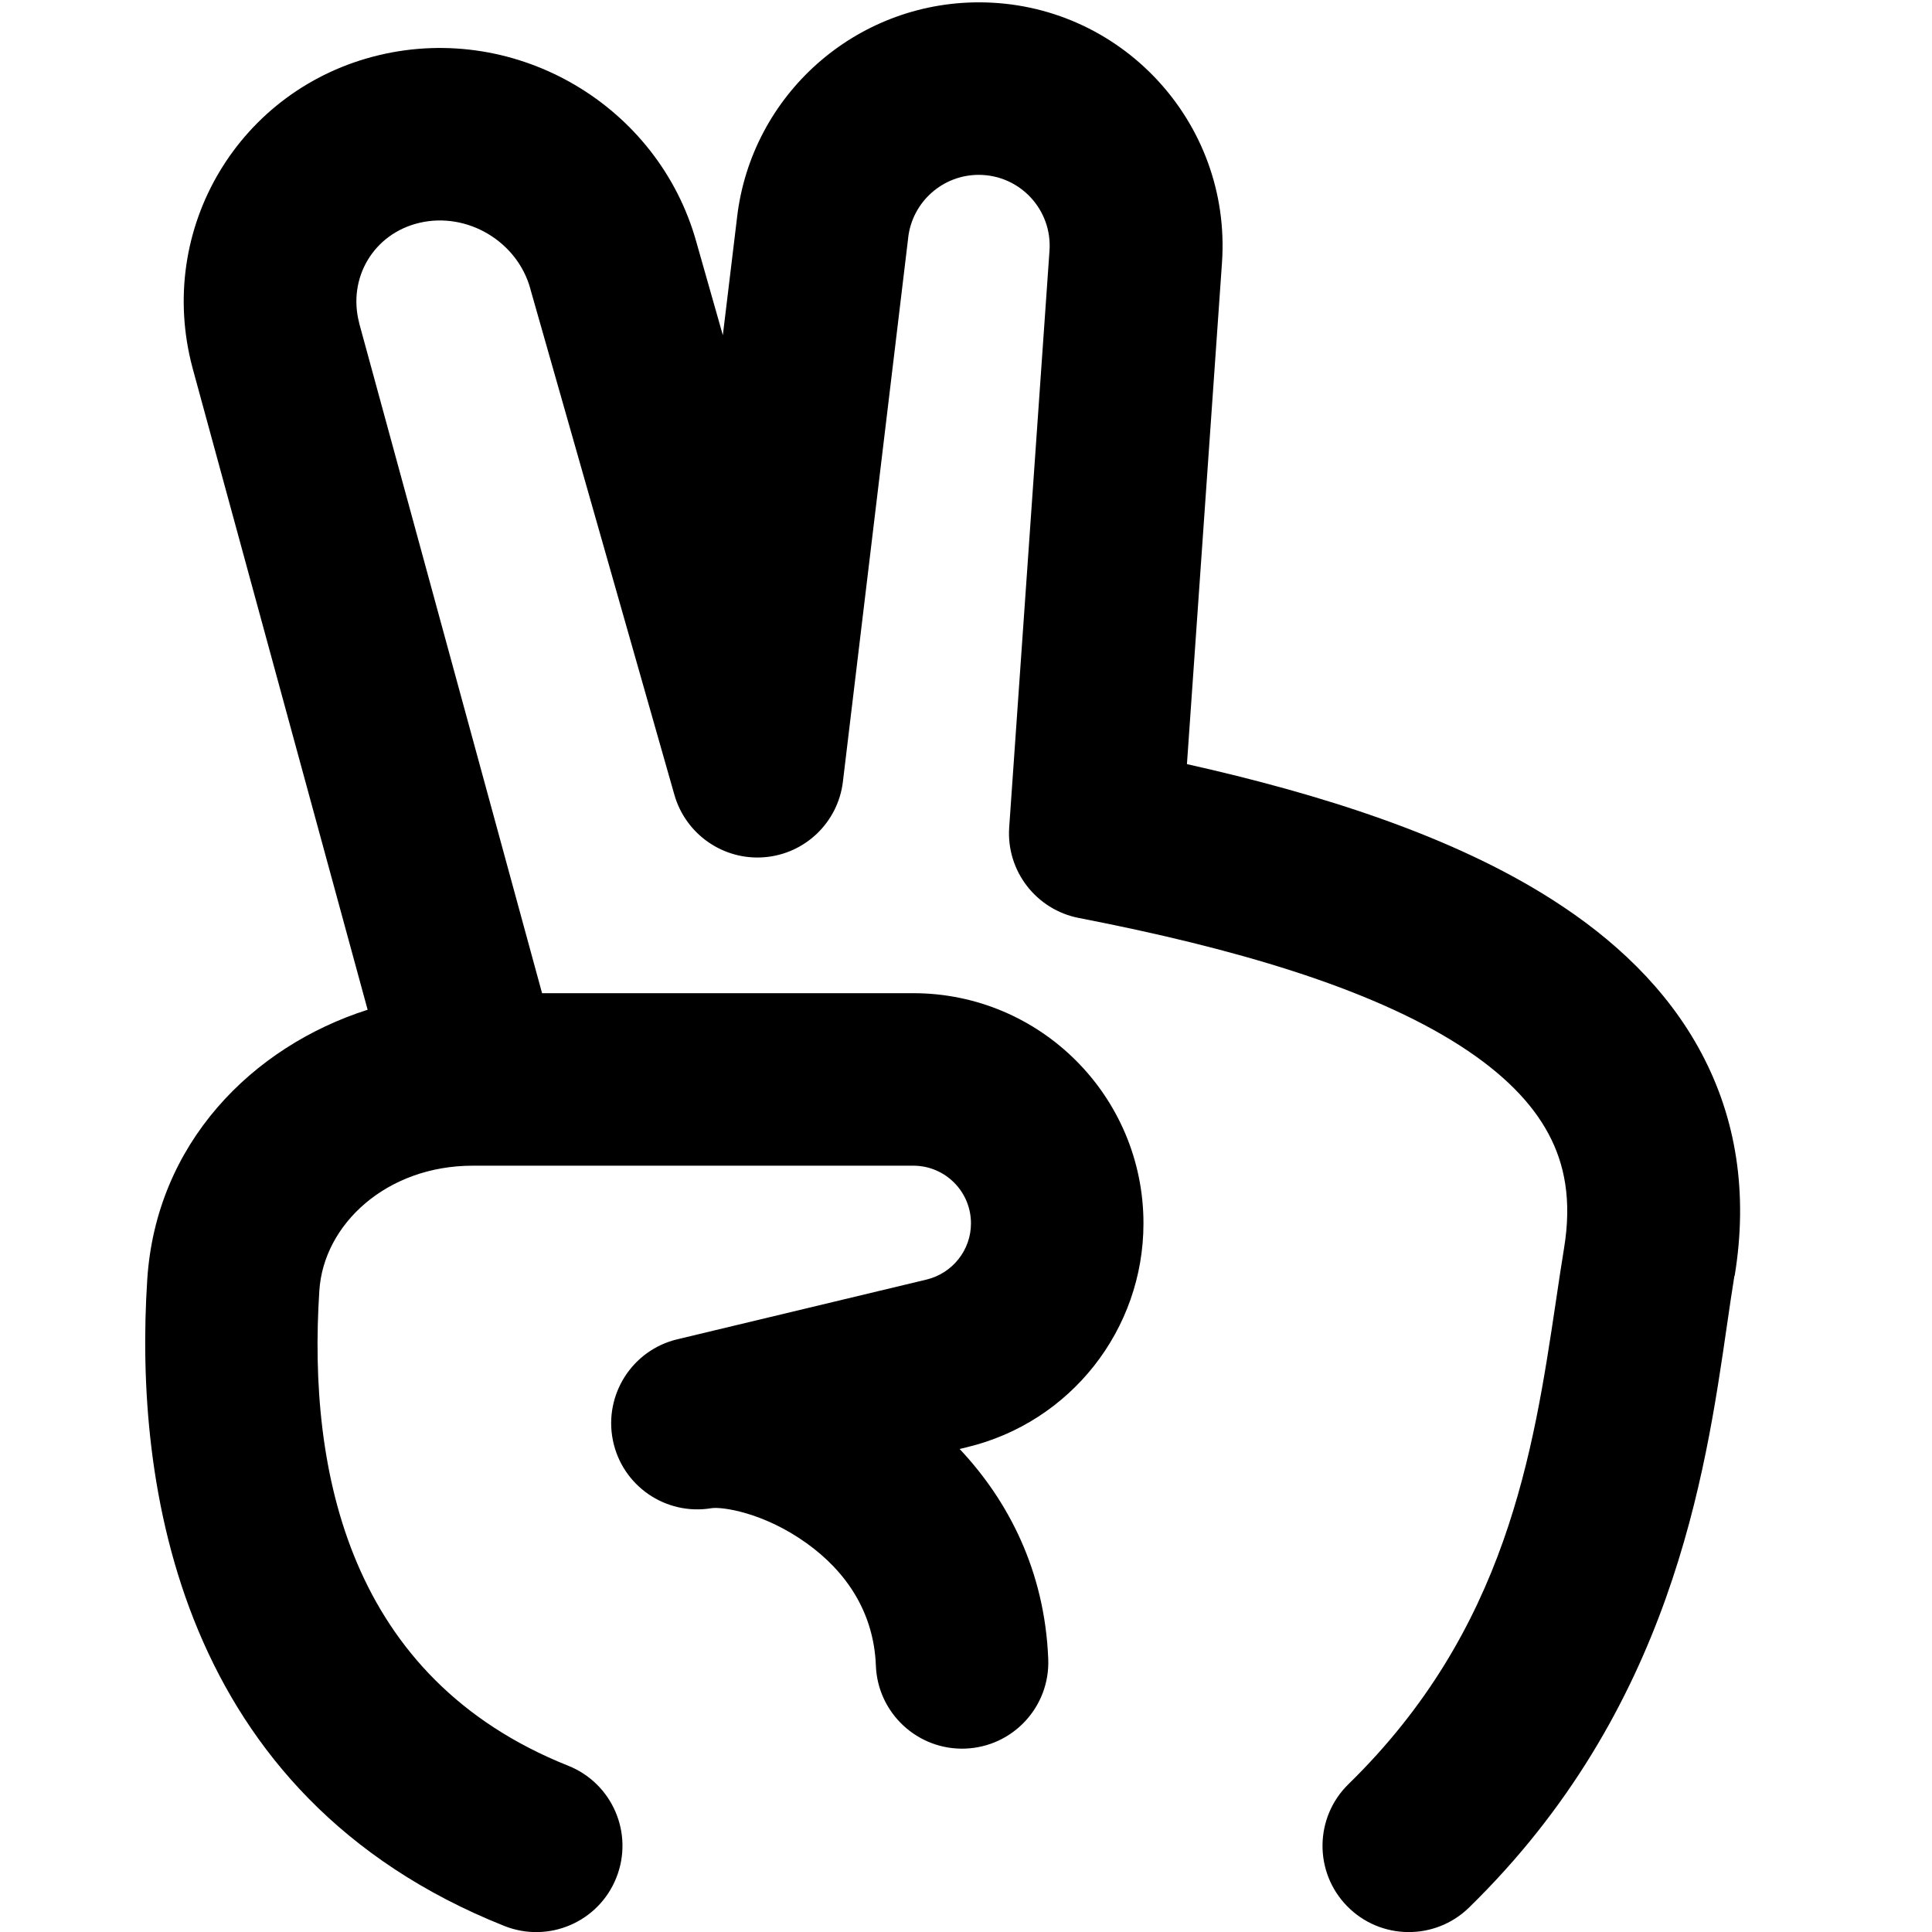 <svg xmlns="http://www.w3.org/2000/svg" fill="none" viewBox="0 0 14 14" id="Peace-Hand--Streamline-Core-Remix">
  <desc>
    Peace Hand Streamline Icon: https://streamlinehq.com
  </desc>
  <g id="Free Remix/Interface Essential/peace-hand">
    <path id="Union" fill="#000000" fill-rule="evenodd" d="M12.57 9.245c0.098 -0.597 0.012 -1.14 -0.242 -1.616 -0.249 -0.467 -0.637 -0.827 -1.077 -1.108 -0.728 -0.466 -1.682 -0.767 -2.65 -0.984l0.254 -3.634 0 -0C8.925 0.883 8.116 0.017 7.094 0.017 6.199 0.017 5.445 0.687 5.341 1.575l-0 0.001 -0.103 0.853 -0.191 -0.672C4.773 0.767 3.749 0.162 2.749 0.399 1.734 0.64 1.126 1.657 1.395 2.665l-0 0 0.001 0.004 1.268 4.648c-0.839 0.268 -1.534 0.97 -1.597 1.956 -0.096 1.481 0.221 3.74 2.587 4.683 0.321 0.128 0.684 -0.028 0.812 -0.349 0.128 -0.321 -0.028 -0.684 -0.349 -0.812 -1.586 -0.633 -1.888 -2.127 -1.803 -3.442 0.031 -0.483 0.489 -0.906 1.112 -0.906l3.192 0c0.231 0 0.418 0.187 0.418 0.418 0 0.193 -0.133 0.361 -0.321 0.407l-1.807 0.433c-0.327 0.078 -0.533 0.402 -0.467 0.731 0.066 0.33 0.382 0.548 0.714 0.493 0.072 -0.012 0.375 0.028 0.689 0.253 0.284 0.203 0.488 0.497 0.503 0.888 0.013 0.345 0.304 0.614 0.648 0.601 0.345 -0.013 0.614 -0.303 0.601 -0.648 -0.025 -0.643 -0.292 -1.151 -0.642 -1.523l0.053 -0.013c0.75 -0.18 1.279 -0.851 1.279 -1.622 0 -0.921 -0.747 -1.668 -1.668 -1.668l-2.69 0 -1.325 -4.854 -0 -0.002c-0.086 -0.327 0.105 -0.648 0.435 -0.726 0.346 -0.082 0.71 0.133 0.805 0.477l-0 0 0.001 0.005 1.043 3.663c0.082 0.286 0.354 0.475 0.65 0.452 0.297 -0.023 0.536 -0.253 0.571 -0.548l0.473 -3.94 0 0 0 -0.002c0.03 -0.259 0.25 -0.455 0.511 -0.455 0.298 0 0.534 0.252 0.513 0.55l-0 0 -0 0 -0.292 4.178c-0.022 0.315 0.195 0.597 0.505 0.657 1.124 0.218 2.105 0.505 2.757 0.922 0.319 0.204 0.528 0.42 0.647 0.644 0.115 0.215 0.169 0.477 0.112 0.825 -0.021 0.127 -0.04 0.257 -0.06 0.391 -0.163 1.089 -0.356 2.375 -1.502 3.494 -0.247 0.241 -0.252 0.637 -0.011 0.884 0.241 0.247 0.637 0.252 0.884 0.011 1.466 -1.431 1.712 -3.135 1.869 -4.218l0 -0c0.019 -0.129 0.036 -0.249 0.054 -0.359Z" clip-rule="evenodd" stroke-width="1"></path>
  </g>
</svg>